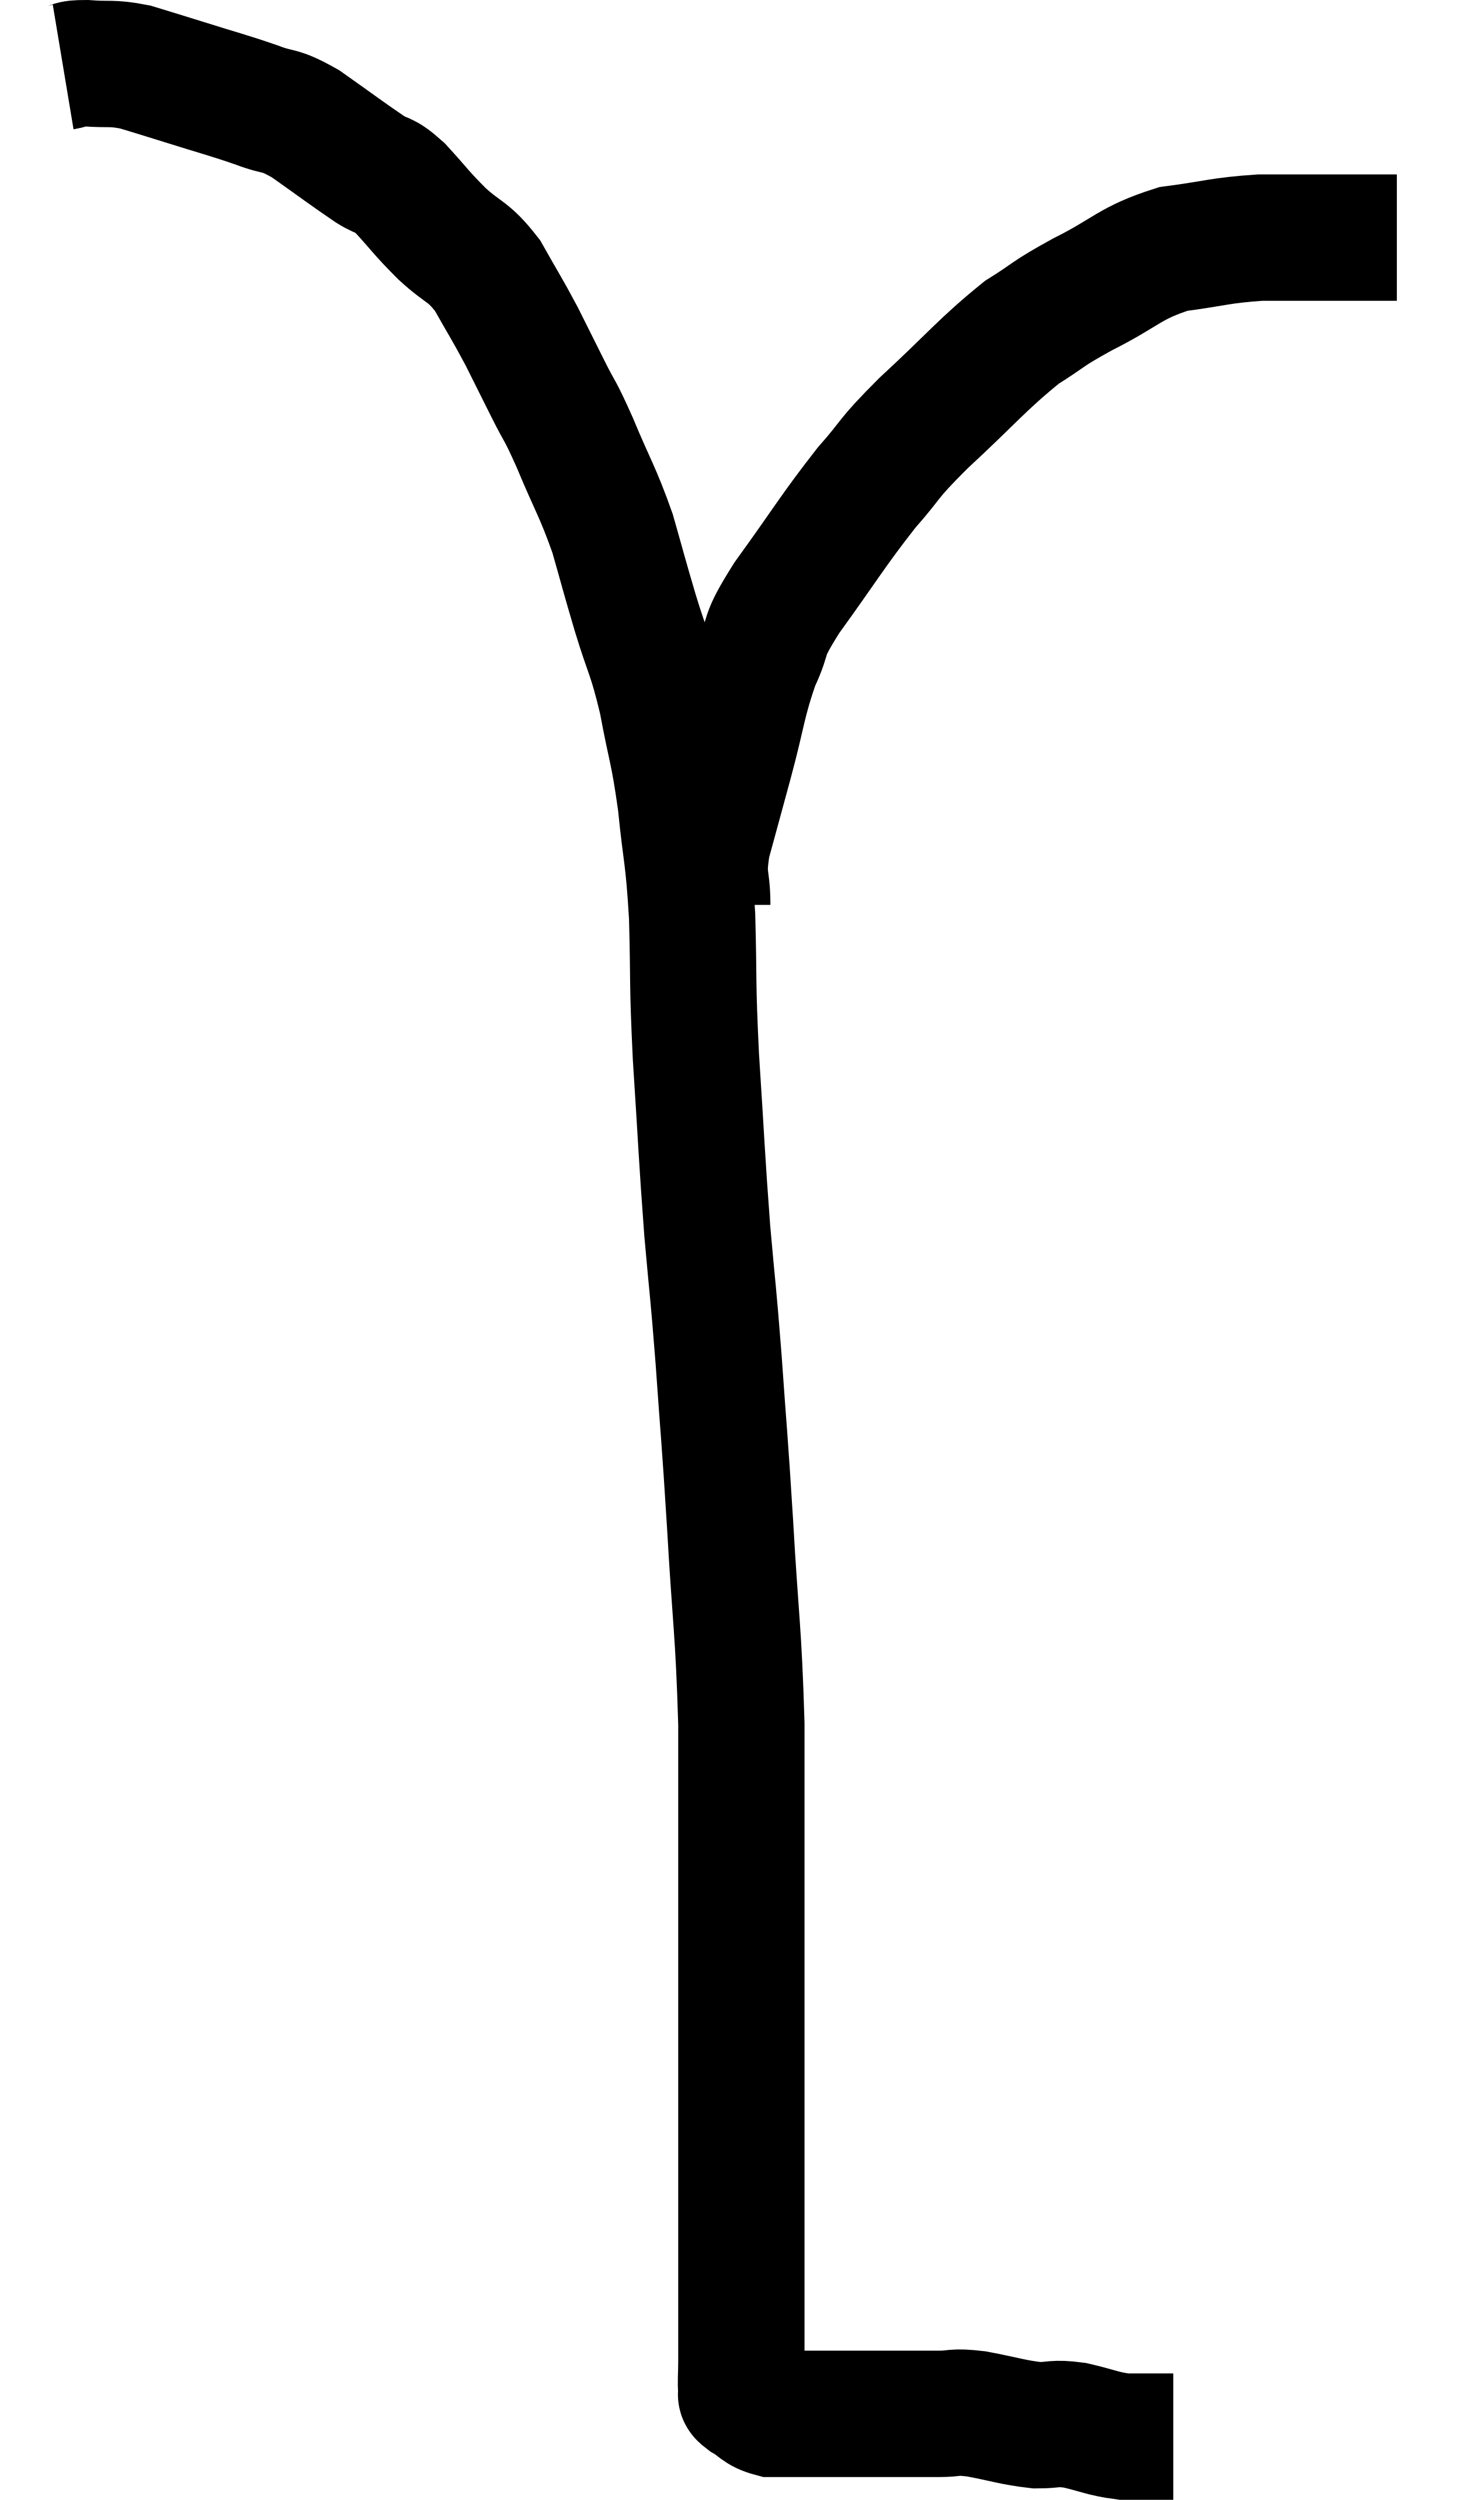 <svg xmlns="http://www.w3.org/2000/svg" viewBox="11.6 5.96 23.12 39.56" width="23.12" height="39.56"><path d="M 12.6 7.02 C 12.78 6.99, 12.675 6.96, 12.96 6.96 C 13.35 6.99, 13.35 6.945, 13.74 7.02 C 14.13 7.14, 14.04 7.11, 14.52 7.26 C 15.09 7.44, 15.18 7.455, 15.66 7.62 C 16.05 7.77, 15.99 7.665, 16.44 7.92 C 16.95 8.28, 17.085 8.385, 17.46 8.64 C 17.7 8.79, 17.655 8.685, 17.94 8.94 C 18.27 9.3, 18.255 9.315, 18.6 9.66 C 18.96 9.99, 19.005 9.915, 19.32 10.32 C 19.59 10.8, 19.62 10.83, 19.86 11.28 C 20.07 11.7, 20.07 11.7, 20.28 12.12 C 20.49 12.54, 20.445 12.39, 20.7 12.96 C 21 13.68, 21.06 13.725, 21.3 14.4 C 21.48 15.03, 21.465 15, 21.66 15.66 C 21.87 16.35, 21.9 16.29, 22.08 17.04 C 22.23 17.85, 22.26 17.805, 22.38 18.66 C 22.47 19.56, 22.5 19.455, 22.56 20.46 C 22.59 21.57, 22.56 21.435, 22.62 22.68 C 22.71 24.06, 22.71 24.24, 22.8 25.44 C 22.89 26.46, 22.89 26.325, 22.98 27.48 C 23.07 28.77, 23.07 28.62, 23.16 30.06 C 23.25 31.65, 23.295 31.725, 23.34 33.24 C 23.34 34.68, 23.34 34.89, 23.34 36.12 C 23.34 37.14, 23.34 37.155, 23.34 38.16 C 23.34 39.15, 23.34 39.33, 23.34 40.14 C 23.34 40.77, 23.34 40.83, 23.34 41.4 C 23.34 41.91, 23.34 41.94, 23.34 42.42 C 23.34 42.87, 23.34 42.975, 23.34 43.32 C 23.34 43.56, 23.325 43.65, 23.34 43.8 C 23.37 43.86, 23.28 43.83, 23.4 43.92 C 23.61 44.04, 23.595 44.1, 23.82 44.16 C 24.06 44.16, 23.985 44.16, 24.3 44.16 C 24.69 44.16, 24.78 44.16, 25.08 44.16 C 25.29 44.16, 25.275 44.16, 25.5 44.16 C 25.74 44.16, 25.74 44.16, 25.98 44.16 C 26.22 44.16, 26.19 44.16, 26.46 44.16 C 26.76 44.16, 26.67 44.115, 27.06 44.16 C 27.54 44.25, 27.63 44.295, 28.02 44.34 C 28.32 44.34, 28.275 44.295, 28.62 44.34 C 29.01 44.43, 29.055 44.475, 29.4 44.52 C 29.7 44.52, 29.805 44.52, 30 44.52 C 30.09 44.52, 30.135 44.52, 30.18 44.52 C 30.18 44.52, 30.18 44.52, 30.18 44.52 L 30.18 44.52" fill="none" stroke="black" stroke-width="2"></path><path d="M 22.8 20.28 C 22.8 19.8, 22.71 19.89, 22.8 19.32 C 22.98 18.66, 22.965 18.72, 23.16 18 C 23.37 17.22, 23.355 17.085, 23.58 16.44 C 23.82 15.93, 23.625 16.11, 24.06 15.42 C 24.69 14.55, 24.78 14.37, 25.32 13.68 C 25.77 13.17, 25.605 13.275, 26.22 12.66 C 27 11.94, 27.15 11.73, 27.78 11.22 C 28.26 10.92, 28.14 10.95, 28.74 10.62 C 29.46 10.26, 29.475 10.125, 30.18 9.9 C 30.87 9.81, 30.9 9.765, 31.56 9.72 C 32.19 9.72, 32.31 9.72, 32.82 9.72 C 33.21 9.72, 33.375 9.72, 33.6 9.72 C 33.66 9.72, 33.69 9.72, 33.72 9.72 L 33.72 9.72" fill="none" stroke="black" stroke-width="2"></path></svg>